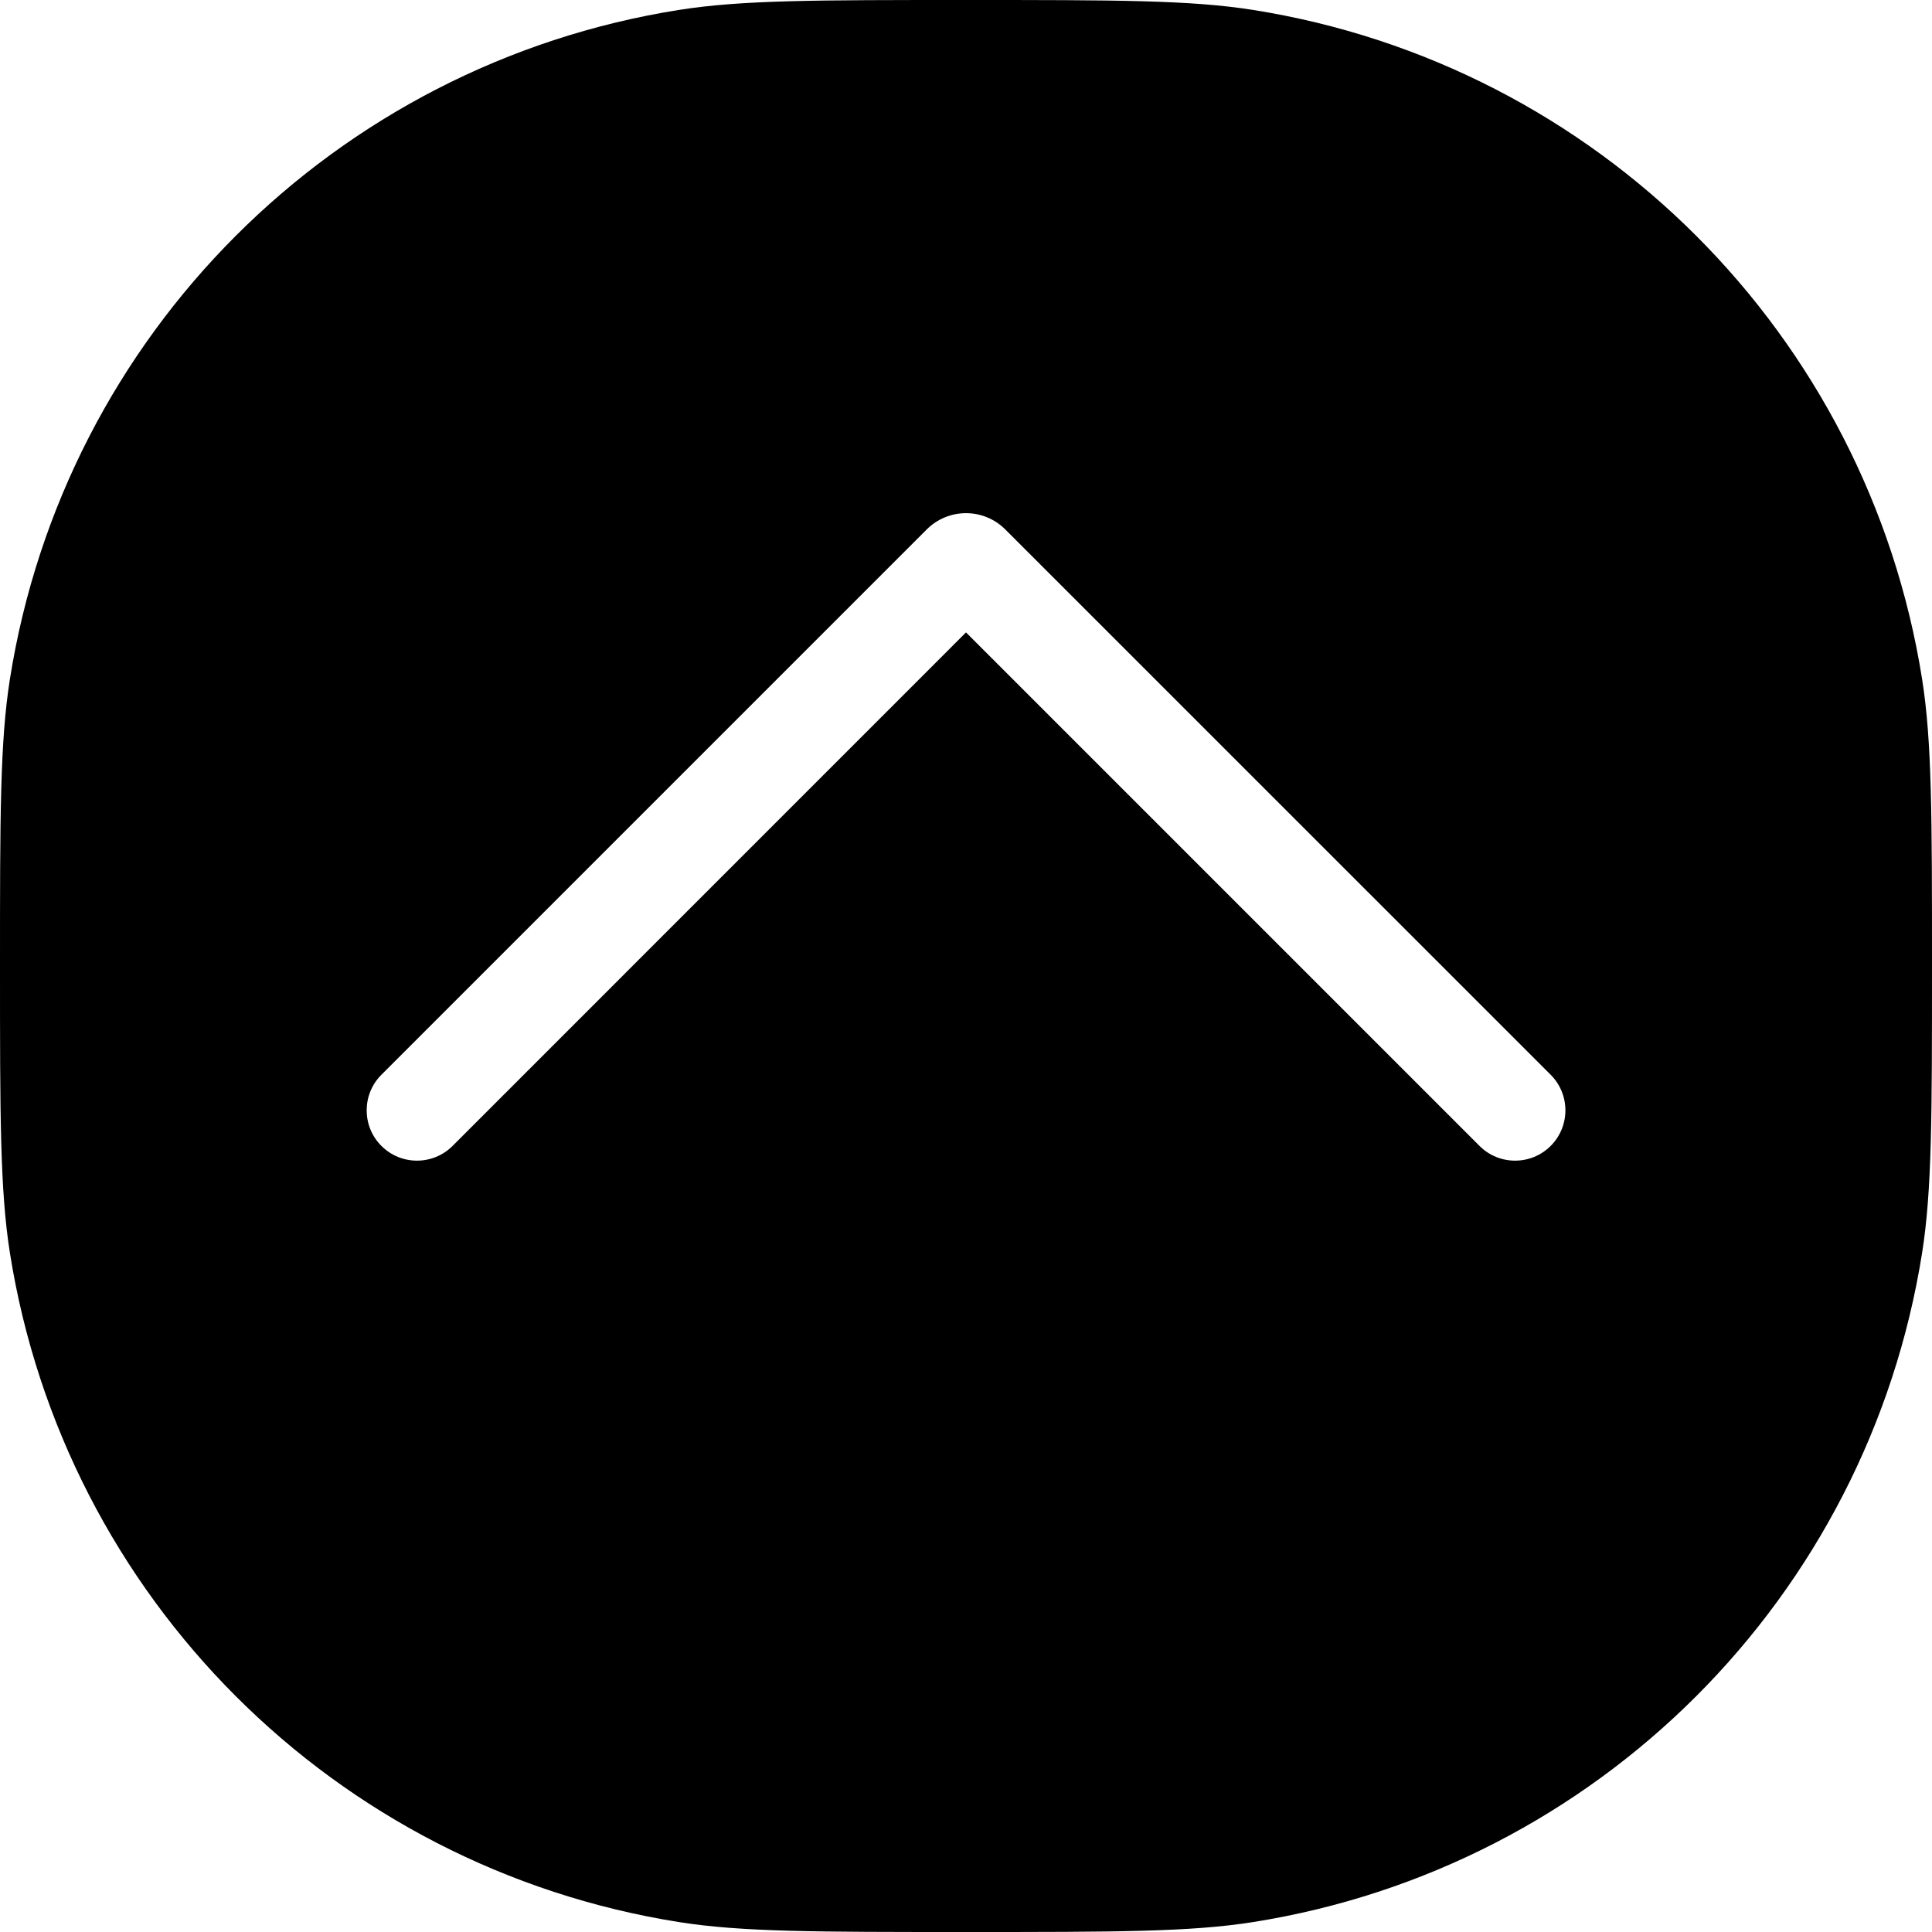 <svg width="24" height="24" viewBox="0 0 24 24" fill="none" xmlns="http://www.w3.org/2000/svg">
<path fill-rule="evenodd" clip-rule="evenodd" d="M0.123 8.436C0 9.213 0 10.142 0 12C0 13.858 0 14.787 0.123 15.564C0.801 19.843 4.157 23.199 8.436 23.877C9.213 24 10.142 24 12 24C13.858 24 14.787 24 15.564 23.877C19.843 23.199 23.199 19.843 23.877 15.564C24 14.787 24 13.858 24 12C24 10.142 24 9.213 23.877 8.436C23.199 4.157 19.843 0.801 15.564 0.123C14.787 0 13.858 0 12 0C10.142 0 9.213 0 8.436 0.123C4.157 0.801 0.801 4.157 0.123 8.436ZM11.511 6.578C11.781 6.307 12.219 6.307 12.489 6.578L19.263 13.351C19.507 13.595 19.507 13.991 19.263 14.235C19.019 14.479 18.623 14.479 18.379 14.235L12 7.856L5.622 14.235C5.378 14.479 4.982 14.479 4.738 14.235C4.494 13.991 4.494 13.595 4.738 13.351L11.511 6.578Z" fill="black"/>
</svg>
